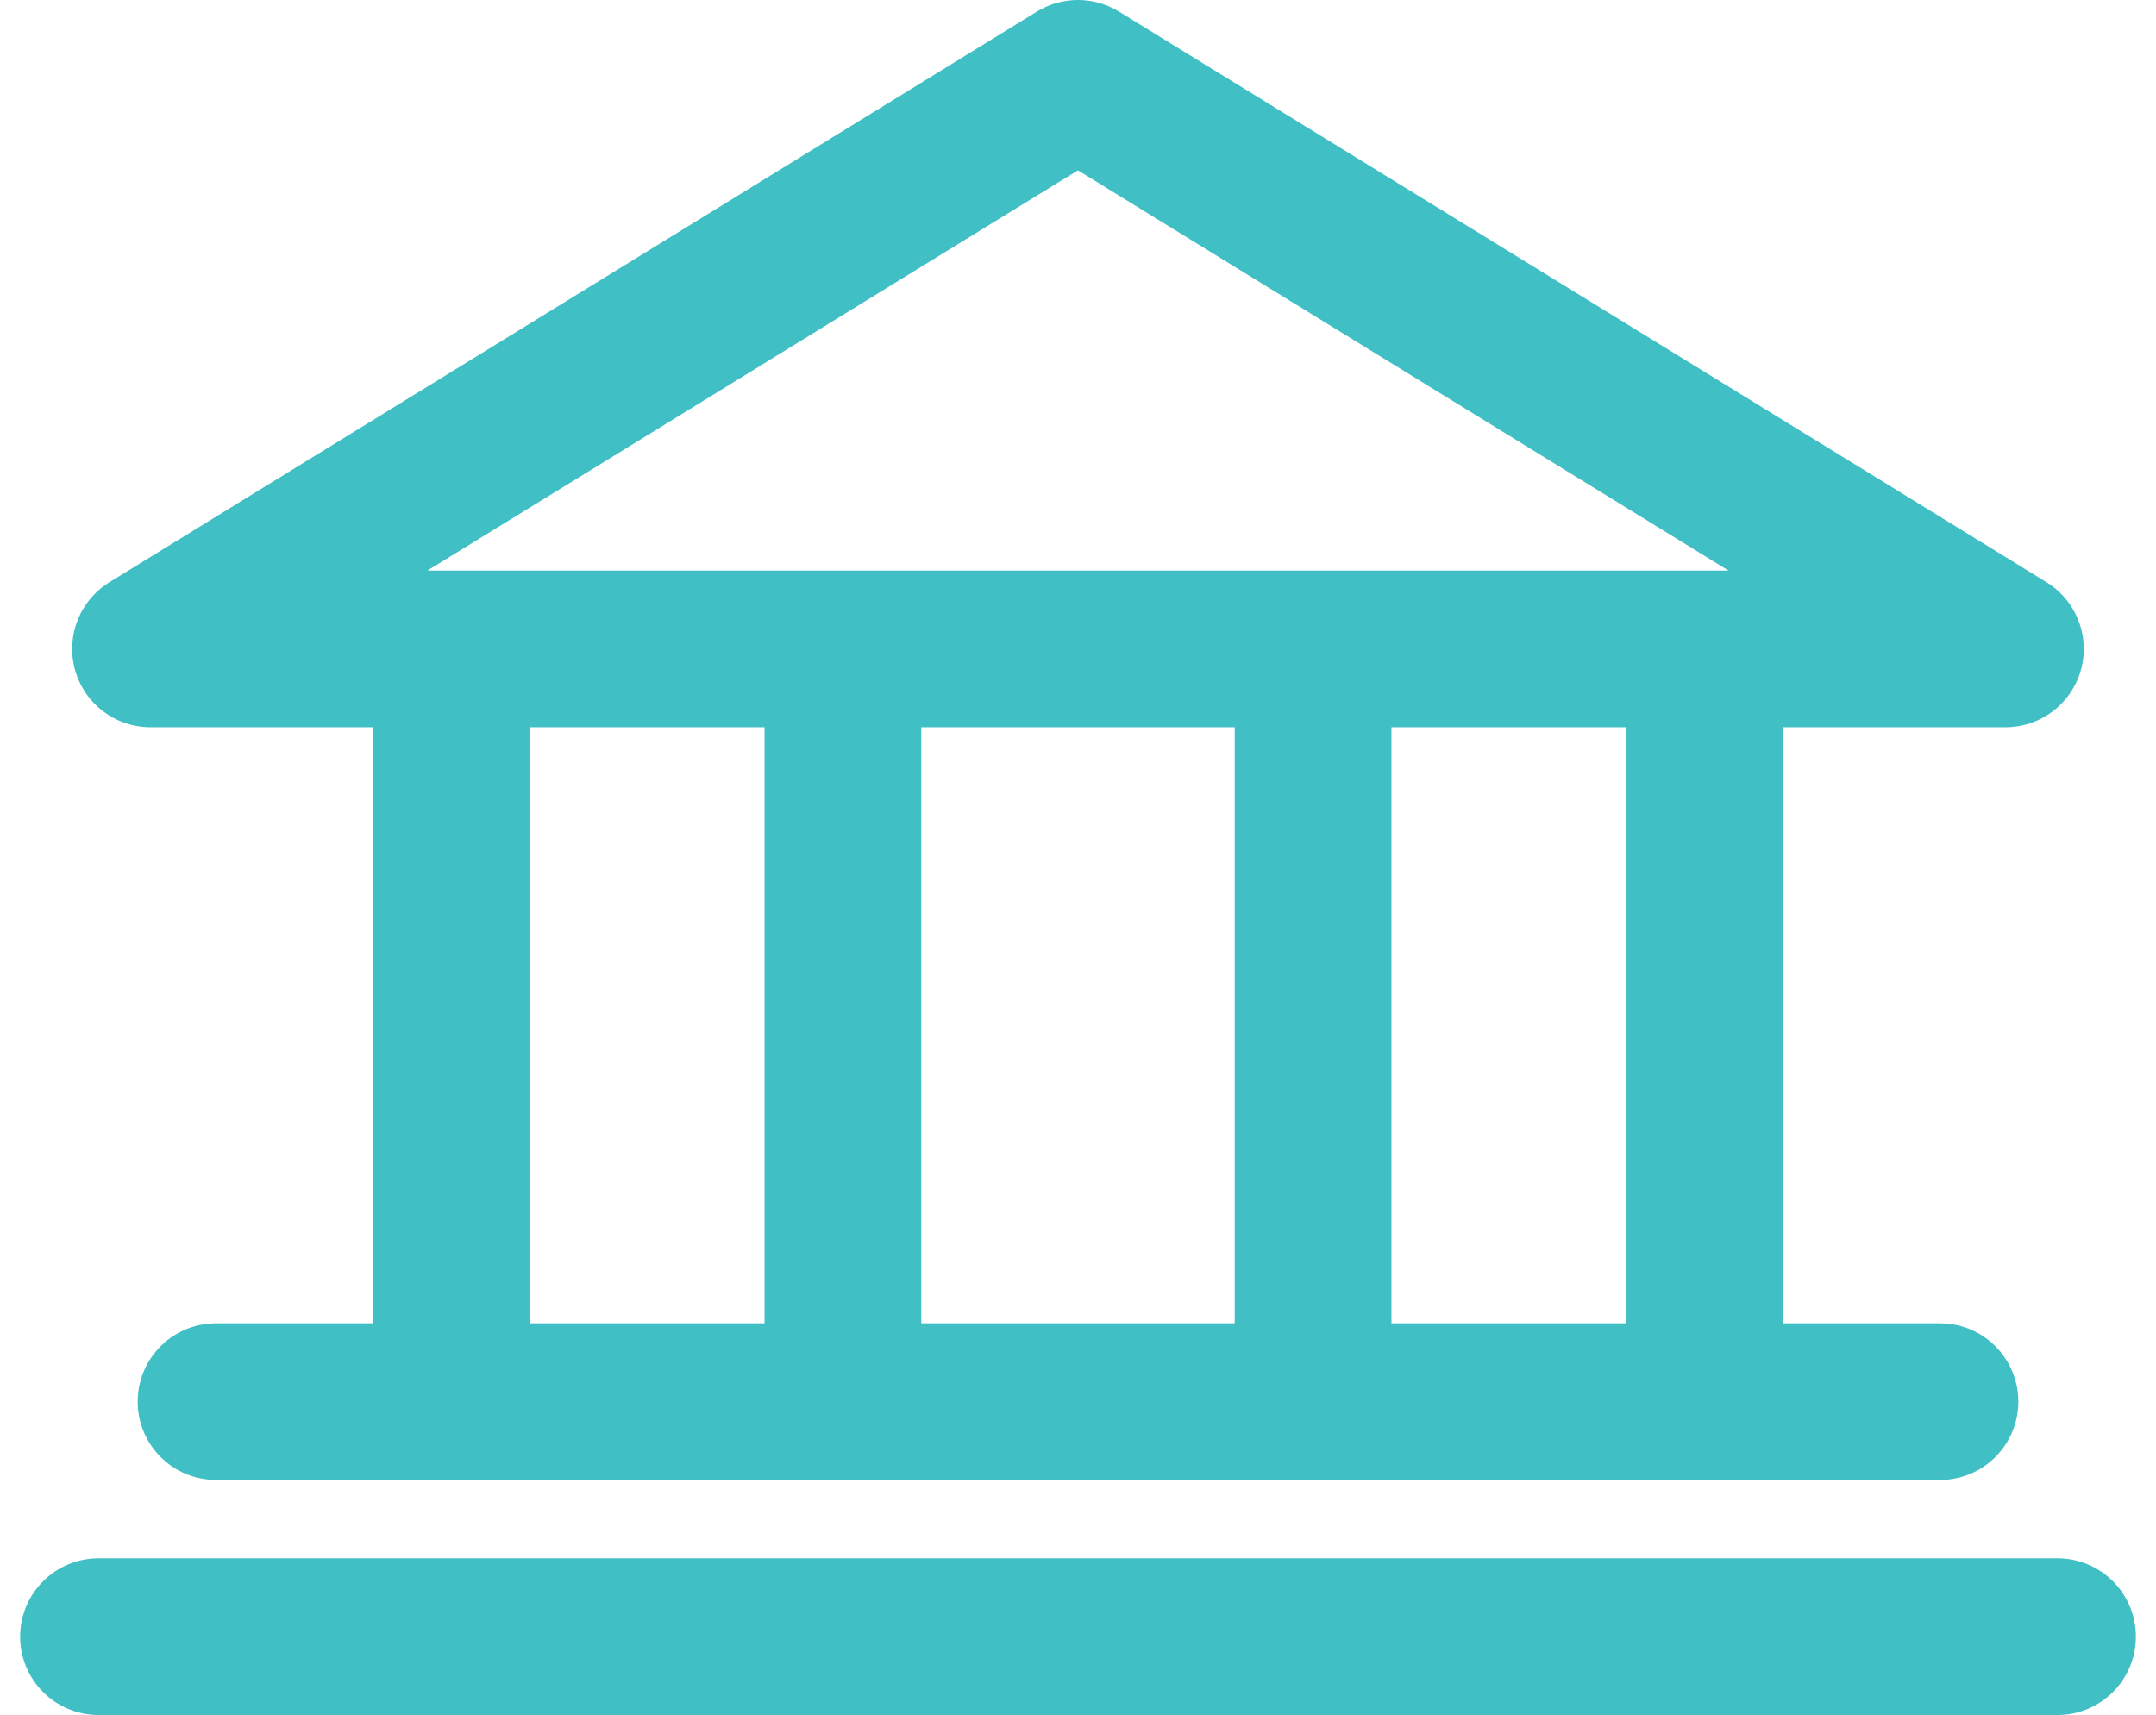 <svg xmlns="http://www.w3.org/2000/svg" width="25" height="19.89" viewBox="0 0 27 21.89">
  <g id="Group_13114" data-name="Group 13114" transform="translate(-62 -571.11)">
    <path id="Path_11340" data-name="Path 11340" d="M24,39.283H47.671L35.835,32Z" transform="translate(39.664 540.11)" fill="none" stroke="#40bfc5" stroke-linecap="round" stroke-linejoin="round" stroke-width="2"/>
    <g id="Group_13115" data-name="Group 13115" transform="translate(4.5 12)">
      <line id="Line_609" data-name="Line 609" y2="9" transform="translate(68 568)" fill="none" stroke="#40bfc5" stroke-linecap="round" stroke-linejoin="round" stroke-width="2"/>
      <line id="Line_610" data-name="Line 610" y2="9" transform="translate(74 568)" fill="none" stroke="#40bfc5" stroke-linecap="round" stroke-linejoin="round" stroke-width="2"/>
    </g>
    <g id="Group_13114-2" data-name="Group 13114" transform="translate(4.5 12)">
      <line id="Line_608" data-name="Line 608" y2="9" transform="translate(63 568)" fill="none" stroke="#40bfc5" stroke-linecap="round" stroke-linejoin="round" stroke-width="2"/>
      <line id="Line_611" data-name="Line 611" y2="9" transform="translate(79 568)" fill="none" stroke="#40bfc5" stroke-linecap="round" stroke-linejoin="round" stroke-width="2"/>
    </g>
    <line id="Line_612" data-name="Line 612" x2="22" transform="translate(64.5 589)" fill="none" stroke="#40bfc5" stroke-linecap="round" stroke-linejoin="round" stroke-width="2"/>
    <line id="Line_613" data-name="Line 613" x2="25" transform="translate(63 592)" fill="none" stroke="#40bfc5" stroke-linecap="round" stroke-linejoin="round" stroke-width="2"/>
  </g>
</svg>
